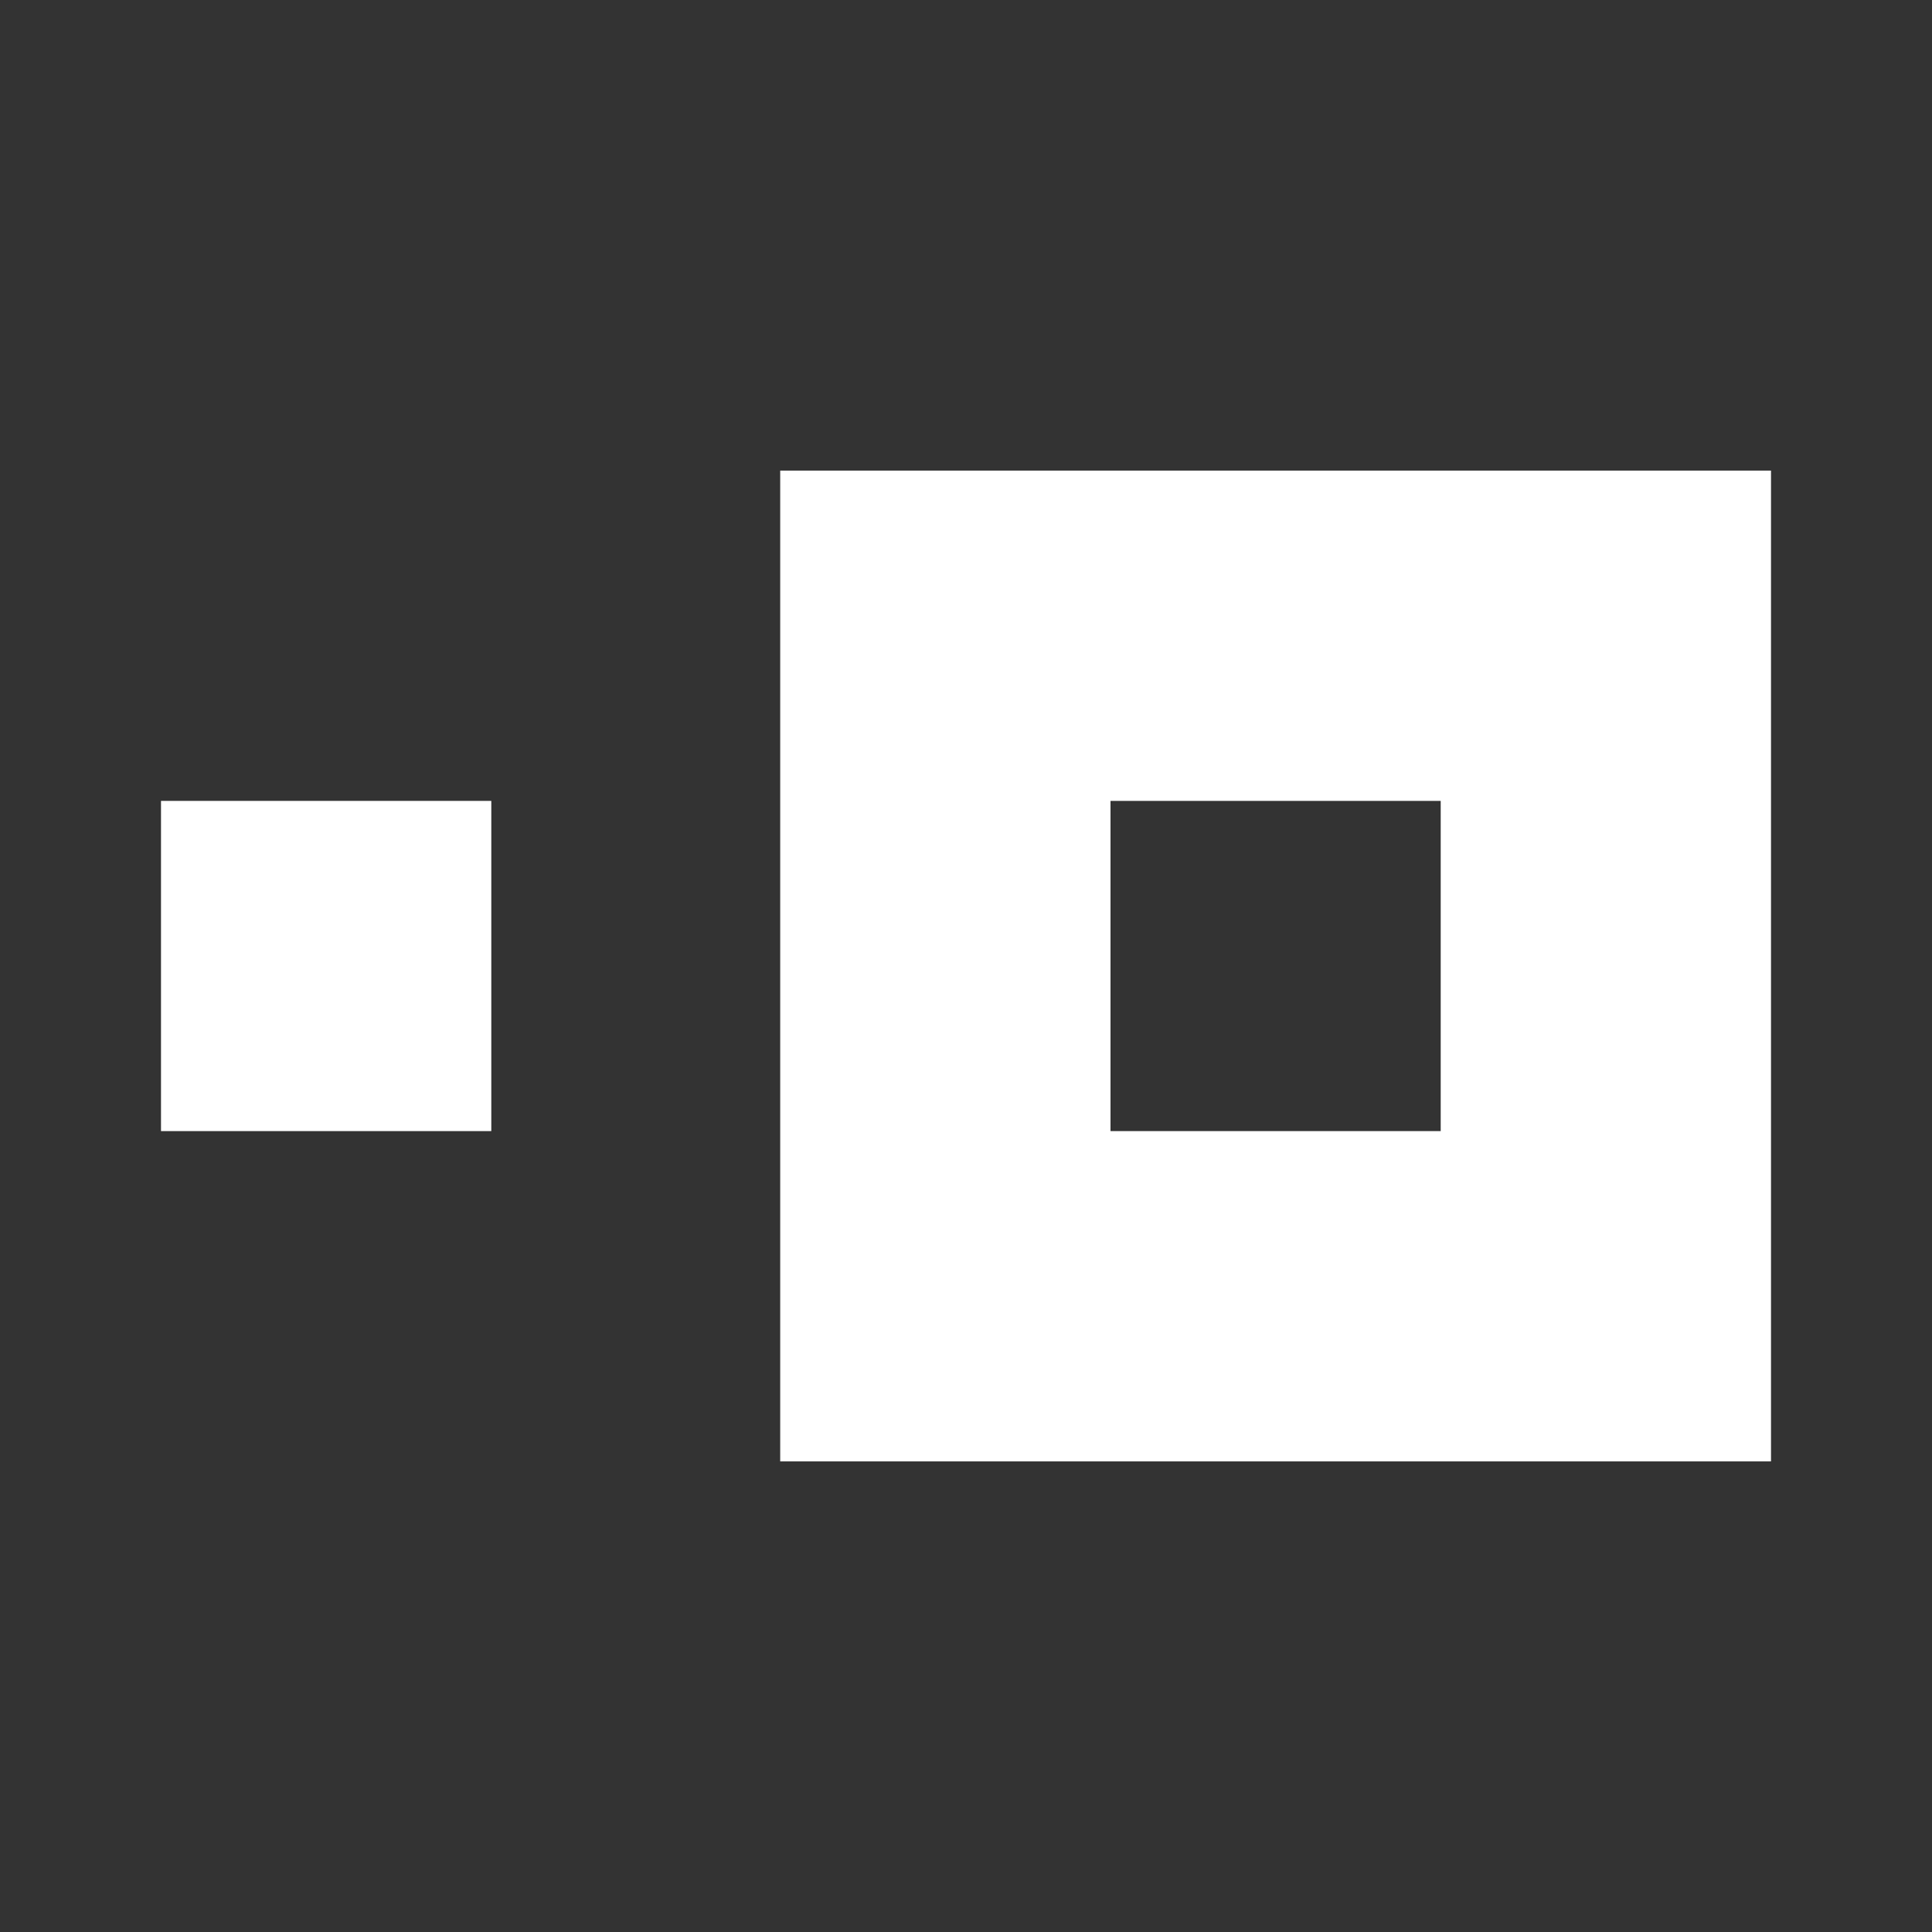 <svg width="24" height="24" viewBox="0 0 24 24" fill="none" xmlns="http://www.w3.org/2000/svg">
<rect x="0" y="0" width="24" height="24" fill="#333333" stroke="none"/>
<path d="M2 9.949H6.103V14.051H2V9.949Z" fill="white"/>
<path fill-rule="evenodd" clip-rule="evenodd" d="M22 5.846H9.692V18.154H22V5.846ZM17.897 9.949H13.795V14.051H17.897V9.949Z" fill="white"/>
</svg>
